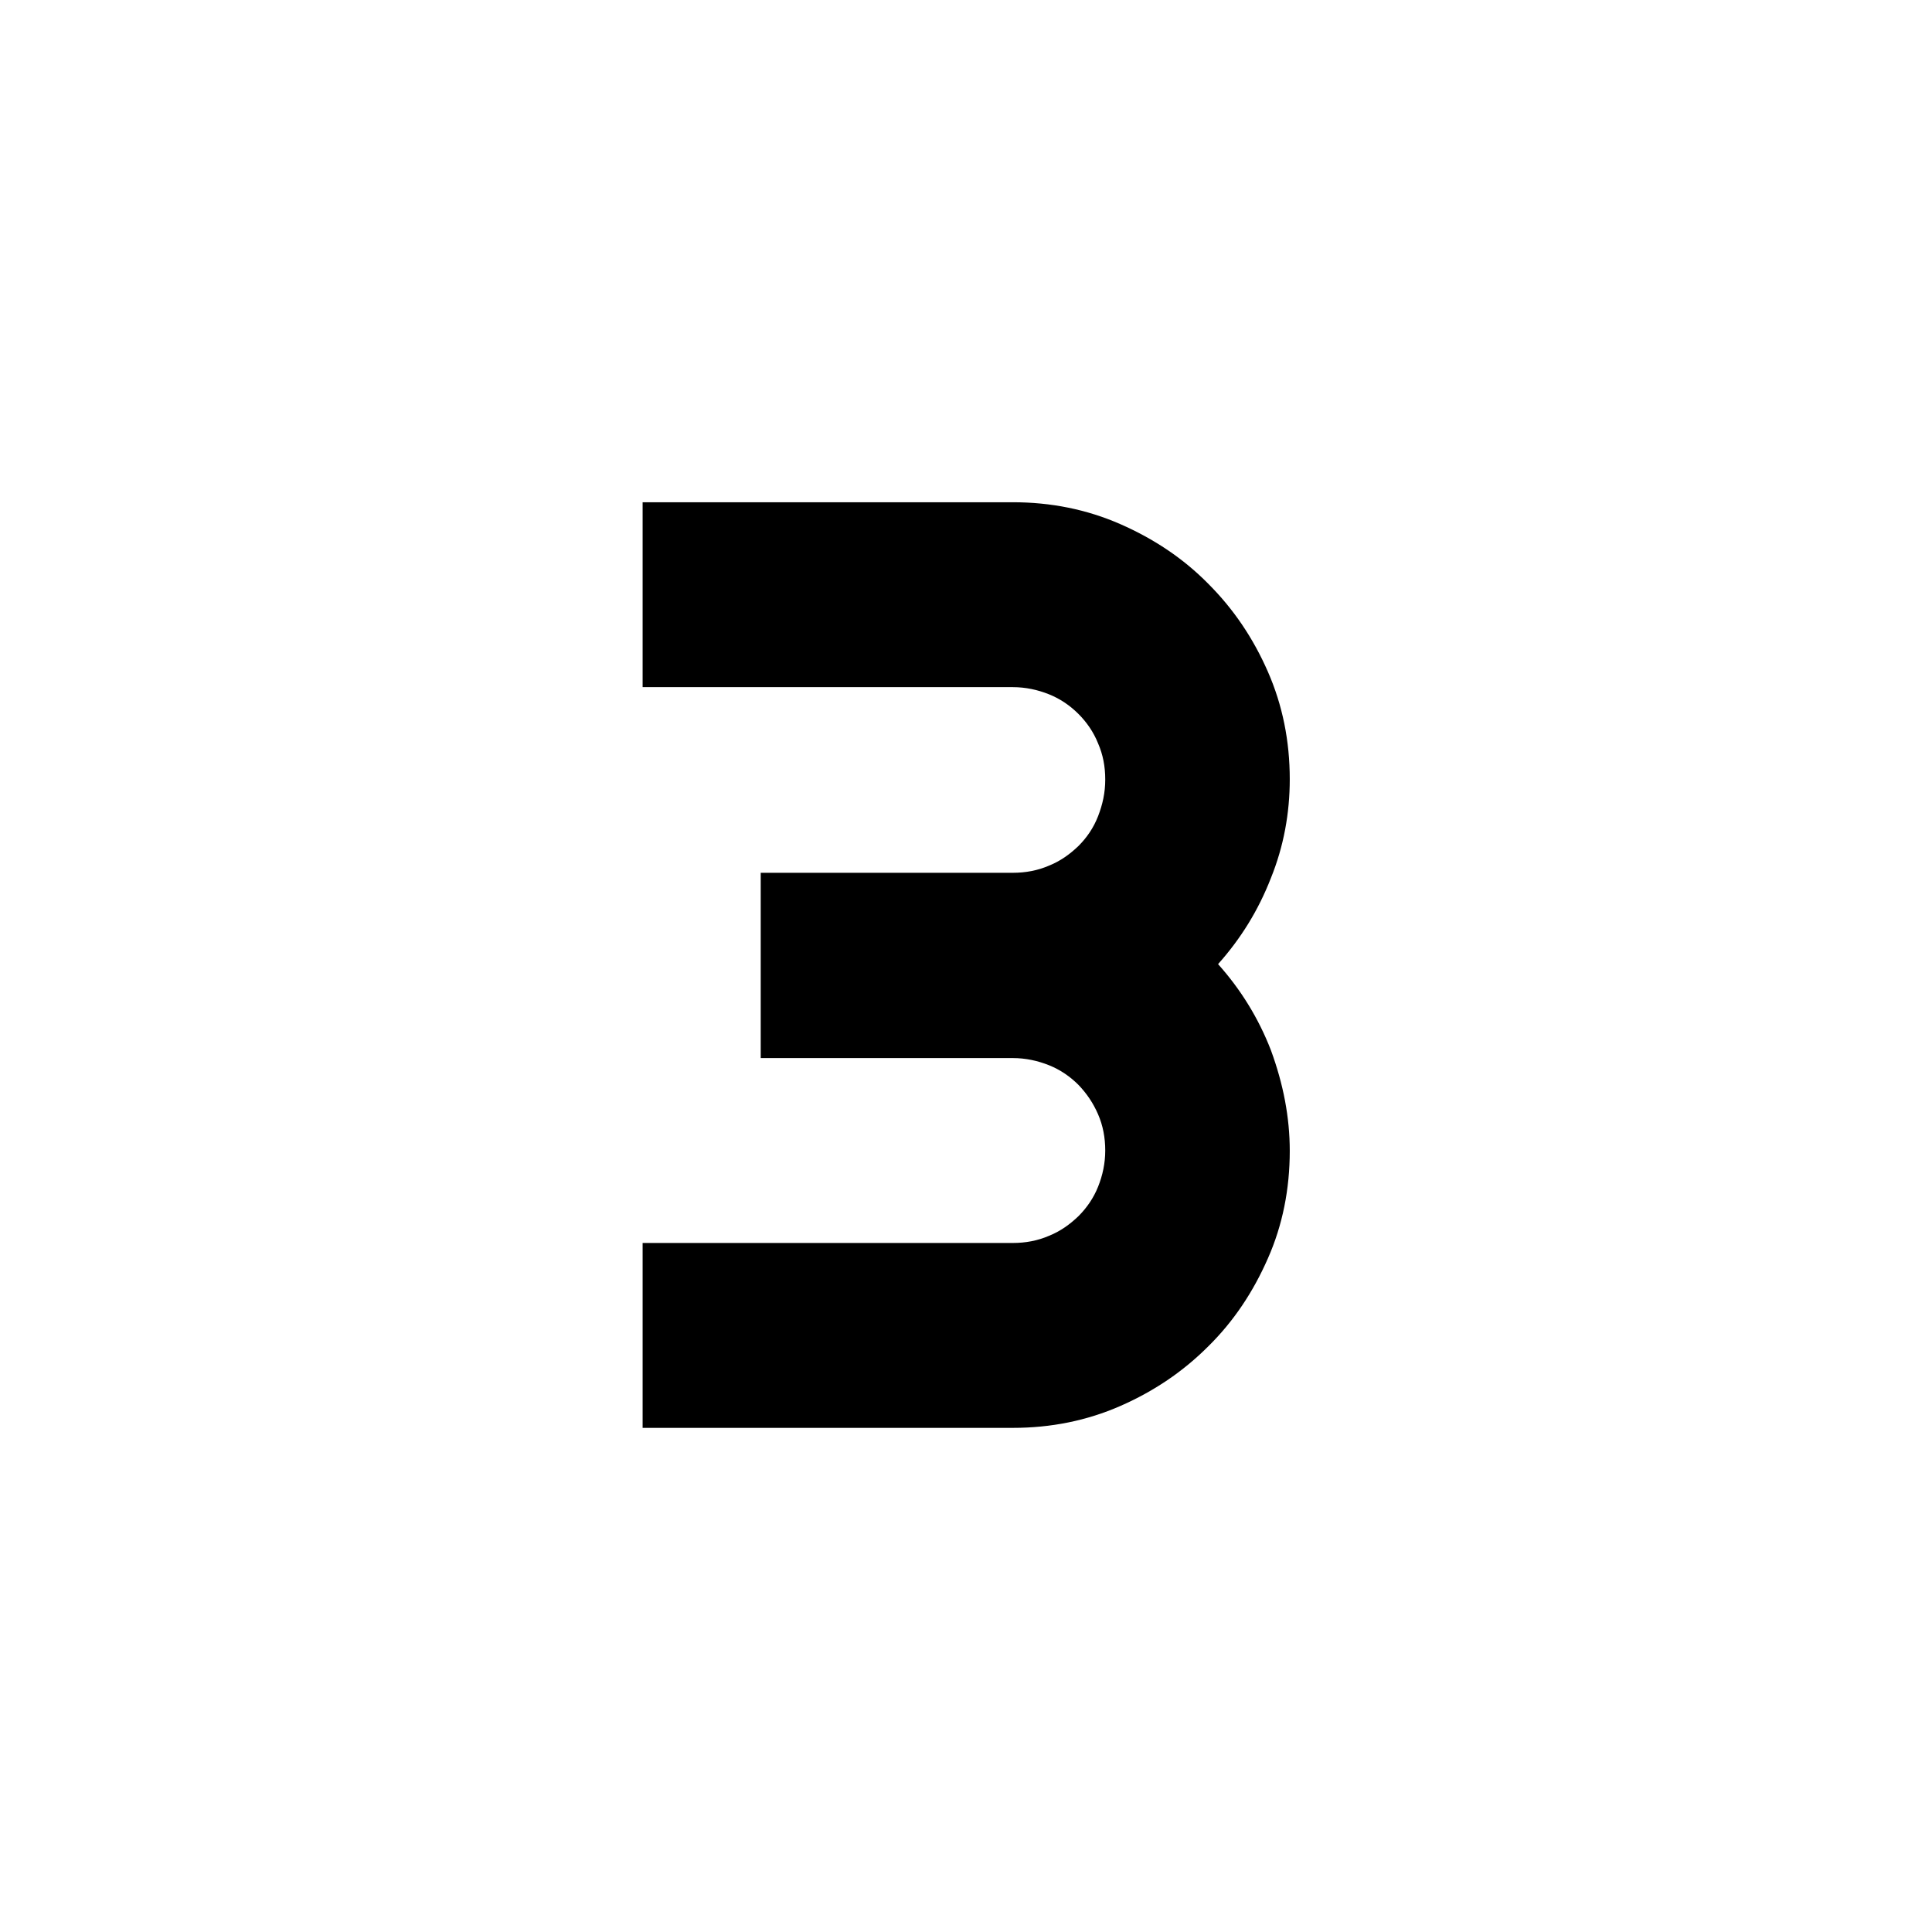 <!-- icon666.com - MILLIONS vector ICONS FREE --><svg id="Layer_2_00000047748126962626178310000007403062665500856508_" enable-background="new 0 0 512 512" viewBox="0 0 512 512" xmlns="http://www.w3.org/2000/svg"><g id="Icon"><path id="_3" d="m341.8 305c0 10.1-1.9 19.7-5.8 28.5-3.9 8.9-9.1 16.7-15.8 23.3-6.7 6.7-14.4 11.9-23.3 15.8s-18.4 5.8-28.5 5.8h-98.1v-49h98.1c3.4 0 6.6-.6 9.6-1.9 3-1.2 5.5-3 7.8-5.2 2.2-2.2 4-4.8 5.2-7.8s1.9-6.2 1.9-9.6-.6-6.6-1.9-9.6-3-5.5-5.2-7.8c-2.2-2.2-4.8-4-7.8-5.2s-6.2-1.9-9.6-1.9h-66.8v-49.1h66.8c3.4 0 6.6-.6 9.6-1.9 3-1.2 5.5-3 7.8-5.2 2.2-2.2 4-4.8 5.2-7.9s1.9-6.2 1.9-9.7-.6-6.6-1.9-9.6c-1.2-3-3-5.6-5.2-7.8s-4.8-4-7.8-5.2-6.2-1.9-9.6-1.9h-98.1v-49h98.1c10.1 0 19.6 1.9 28.5 5.8s16.7 9.1 23.3 15.8c6.7 6.7 11.9 14.4 15.8 23.3s5.8 18.4 5.8 28.5c0 9-1.6 17.8-5 26.2-3.3 8.5-8 16.1-14 22.8 6 6.7 10.7 14.3 14 22.8 3.3 9 5 17.8 5 26.7z"></path></g></svg>